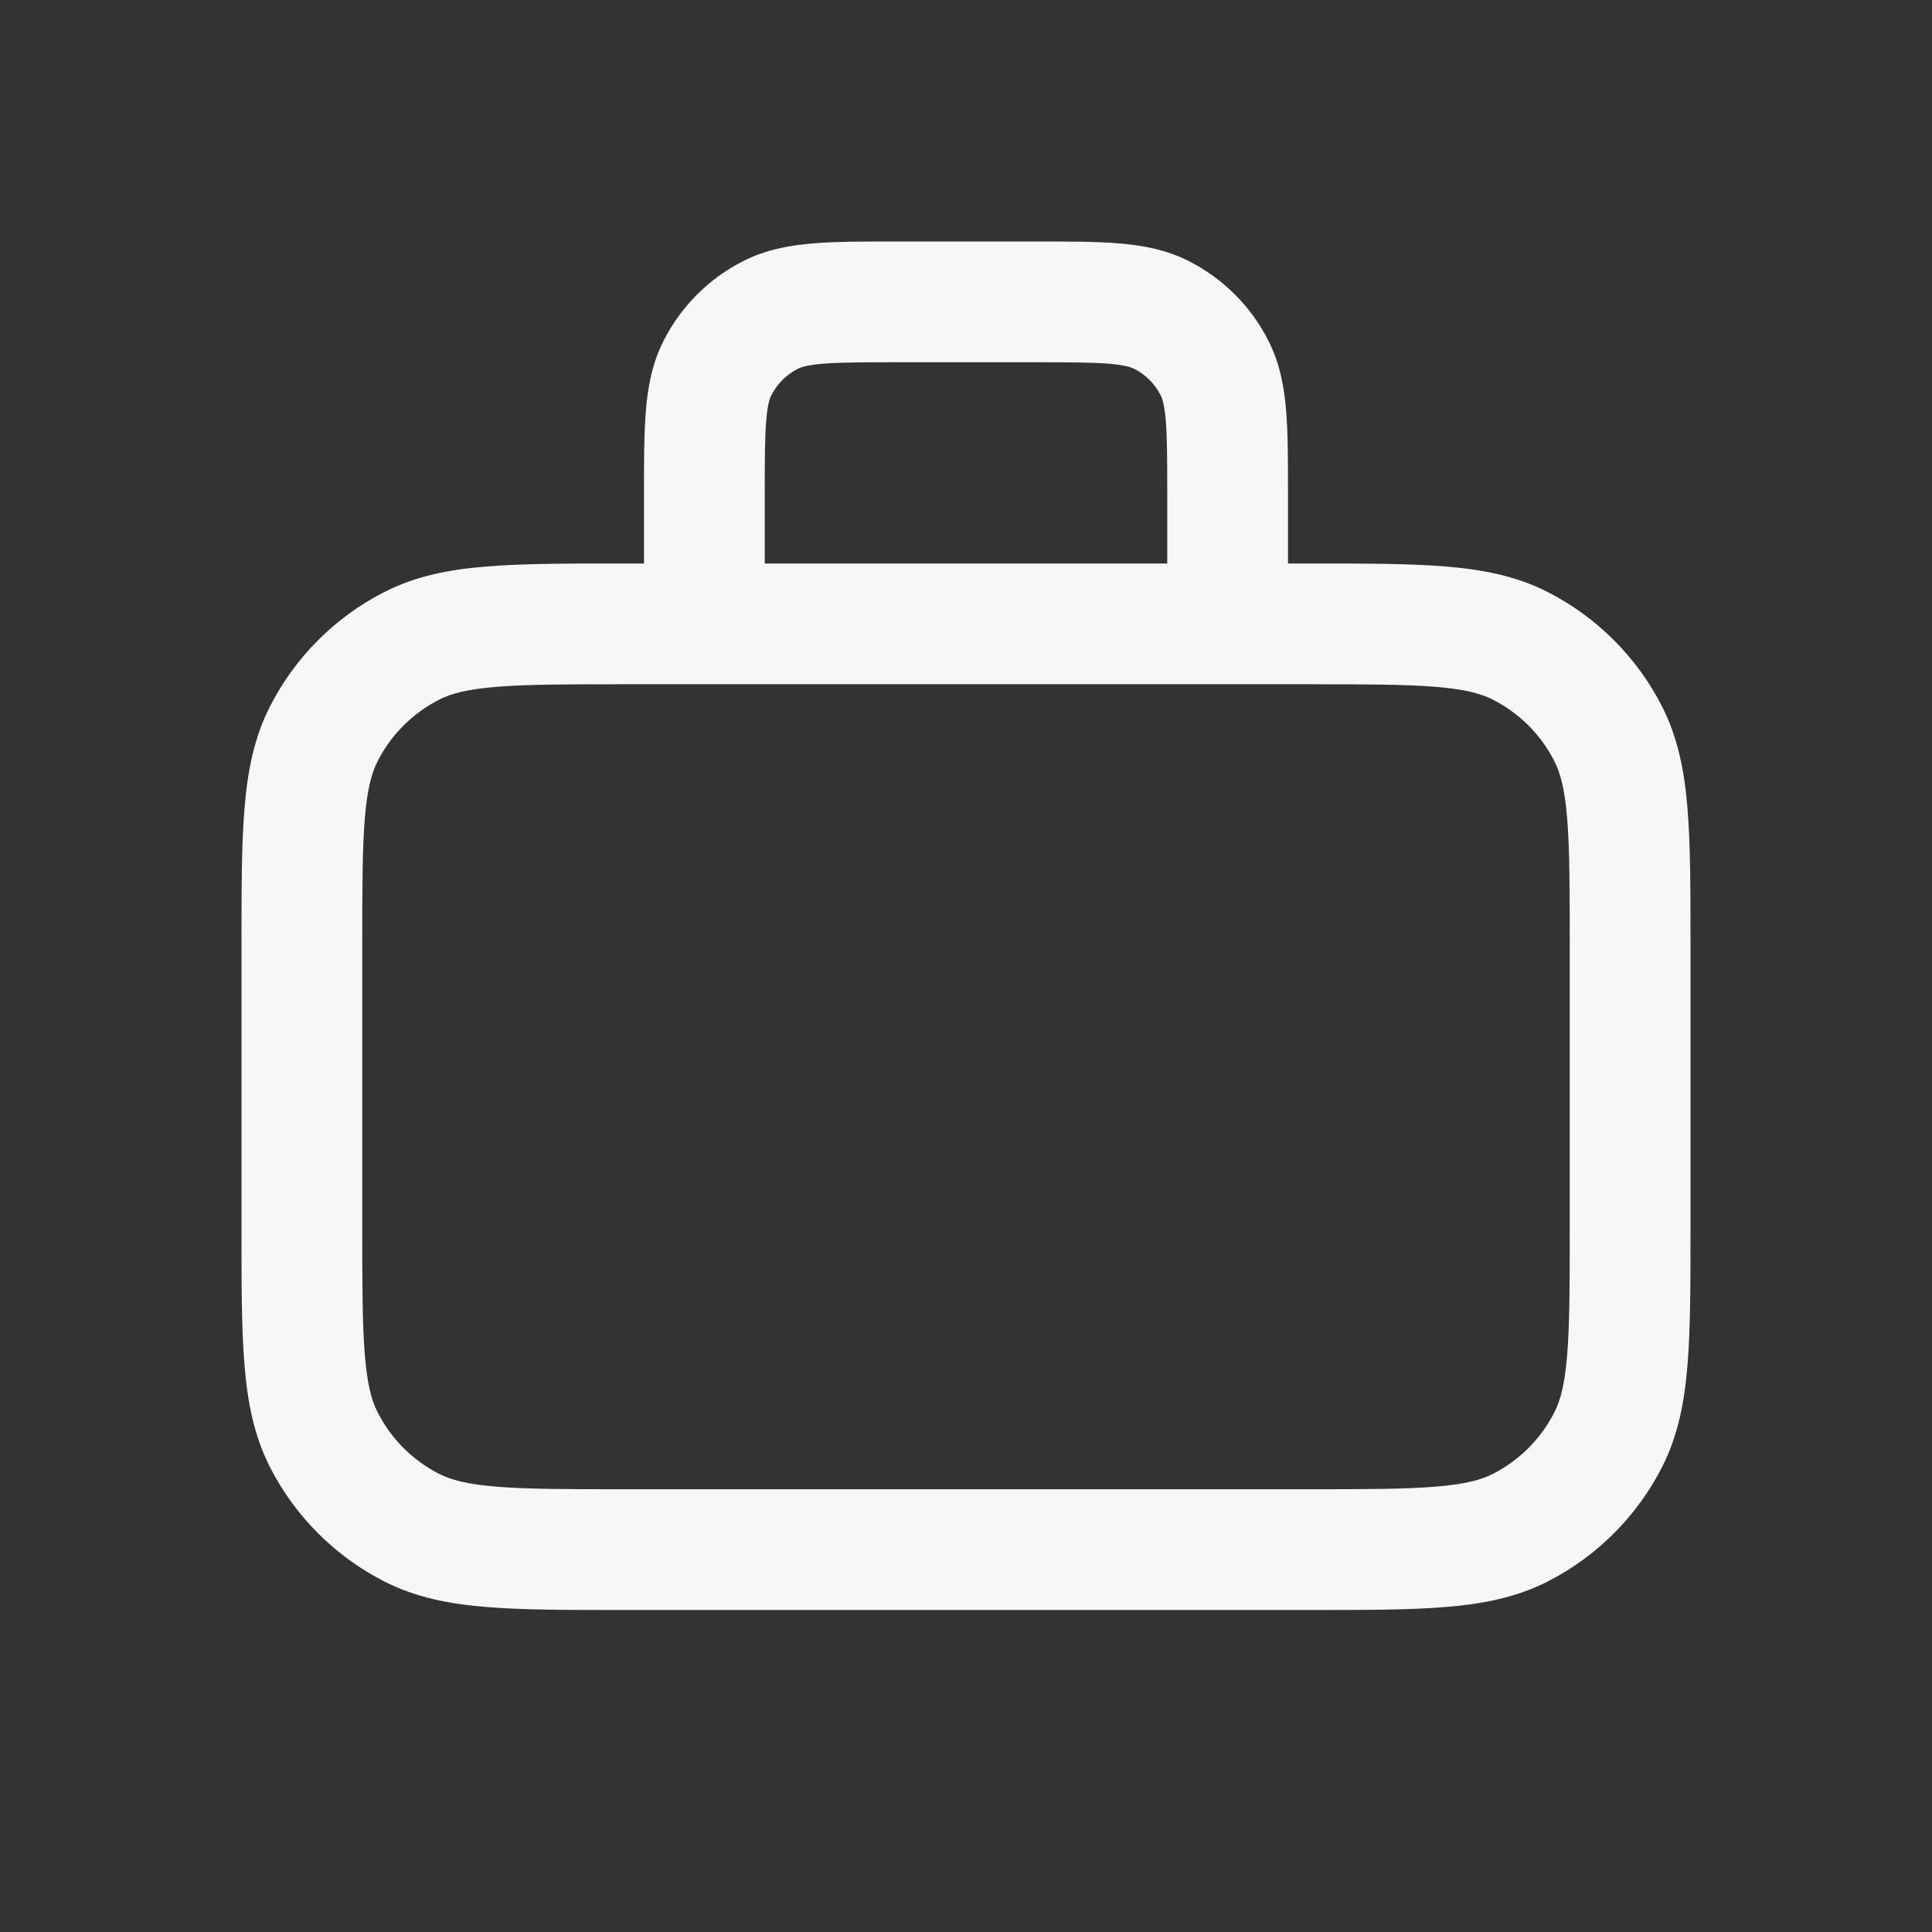 <svg width="24" height="24" viewBox="0 0 24 24" fill="none" xmlns="http://www.w3.org/2000/svg">
<rect x="0" y="0" width="24" height="24" fill="#333333" stroke="none"/>
<path fill-rule="evenodd" clip-rule="evenodd" d="M11.121 3C10.726 3 10.385 3 10.104 3.023C9.807 3.047 9.512 3.101 9.229 3.245C8.805 3.461 8.461 3.805 8.245 4.229C8.101 4.512 8.047 4.807 8.023 5.104C8 5.385 8 5.726 8 6.121L8 7L7.719 7C7.045 7 6.494 7 6.047 7.037C5.584 7.074 5.165 7.155 4.775 7.354C4.163 7.666 3.666 8.163 3.354 8.775C3.155 9.165 3.074 9.584 3.037 10.047C3 10.495 3 11.045 3 11.719V15.281C3 15.955 3 16.506 3.037 16.953C3.074 17.416 3.155 17.835 3.354 18.226C3.666 18.837 4.163 19.334 4.775 19.646C5.165 19.845 5.584 19.926 6.047 19.963C6.494 20 7.045 20 7.718 20H16.281C16.955 20 17.506 20 17.953 19.963C18.416 19.926 18.835 19.845 19.226 19.646C19.837 19.334 20.334 18.837 20.646 18.226C20.845 17.835 20.926 17.416 20.963 16.953C21 16.506 21 15.955 21 15.281V11.719C21 11.045 21 10.495 20.963 10.047C20.926 9.584 20.845 9.165 20.646 8.775C20.334 8.163 19.837 7.666 19.226 7.354C18.835 7.155 18.416 7.074 17.953 7.037C17.506 7 16.955 7 16.281 7L16 7L16 6.121C16 5.726 16 5.385 15.977 5.104C15.953 4.807 15.899 4.512 15.755 4.229C15.539 3.805 15.195 3.461 14.771 3.245C14.488 3.101 14.193 3.047 13.896 3.023C13.615 3 13.274 3 12.879 3H11.121ZM14.5 7V6.15C14.5 5.718 14.499 5.438 14.482 5.226C14.465 5.022 14.437 4.947 14.418 4.91C14.346 4.768 14.232 4.654 14.091 4.582C14.053 4.563 13.978 4.535 13.774 4.518C13.562 4.501 13.282 4.5 12.85 4.5H11.15C10.718 4.5 10.438 4.501 10.226 4.518C10.022 4.535 9.947 4.563 9.91 4.582C9.768 4.654 9.654 4.768 9.582 4.91C9.563 4.947 9.535 5.022 9.518 5.226C9.501 5.438 9.5 5.718 9.5 6.15V7H14.5ZM5.456 8.691C5.6 8.617 5.799 8.562 6.169 8.532C6.548 8.501 7.038 8.5 7.75 8.5H16.25C16.962 8.5 17.452 8.501 17.831 8.532C18.201 8.562 18.4 8.617 18.544 8.691C18.874 8.859 19.142 9.126 19.309 9.456C19.383 9.6 19.438 9.799 19.468 10.169C19.499 10.548 19.5 11.038 19.5 11.75V15.25C19.5 15.962 19.499 16.452 19.468 16.831C19.438 17.201 19.383 17.4 19.309 17.544C19.142 17.874 18.874 18.142 18.544 18.309C18.4 18.383 18.201 18.438 17.831 18.468C17.452 18.499 16.962 18.5 16.25 18.5H7.75C7.038 18.5 6.548 18.499 6.169 18.468C5.799 18.438 5.6 18.383 5.456 18.309C5.126 18.142 4.859 17.874 4.691 17.544C4.617 17.4 4.562 17.201 4.532 16.831C4.501 16.452 4.5 15.962 4.5 15.25V11.75C4.5 11.038 4.501 10.548 4.532 10.169C4.562 9.799 4.617 9.6 4.691 9.456C4.859 9.126 5.126 8.859 5.456 8.691Z" fill="white" fill-opacity="0.96"/>
</svg>
